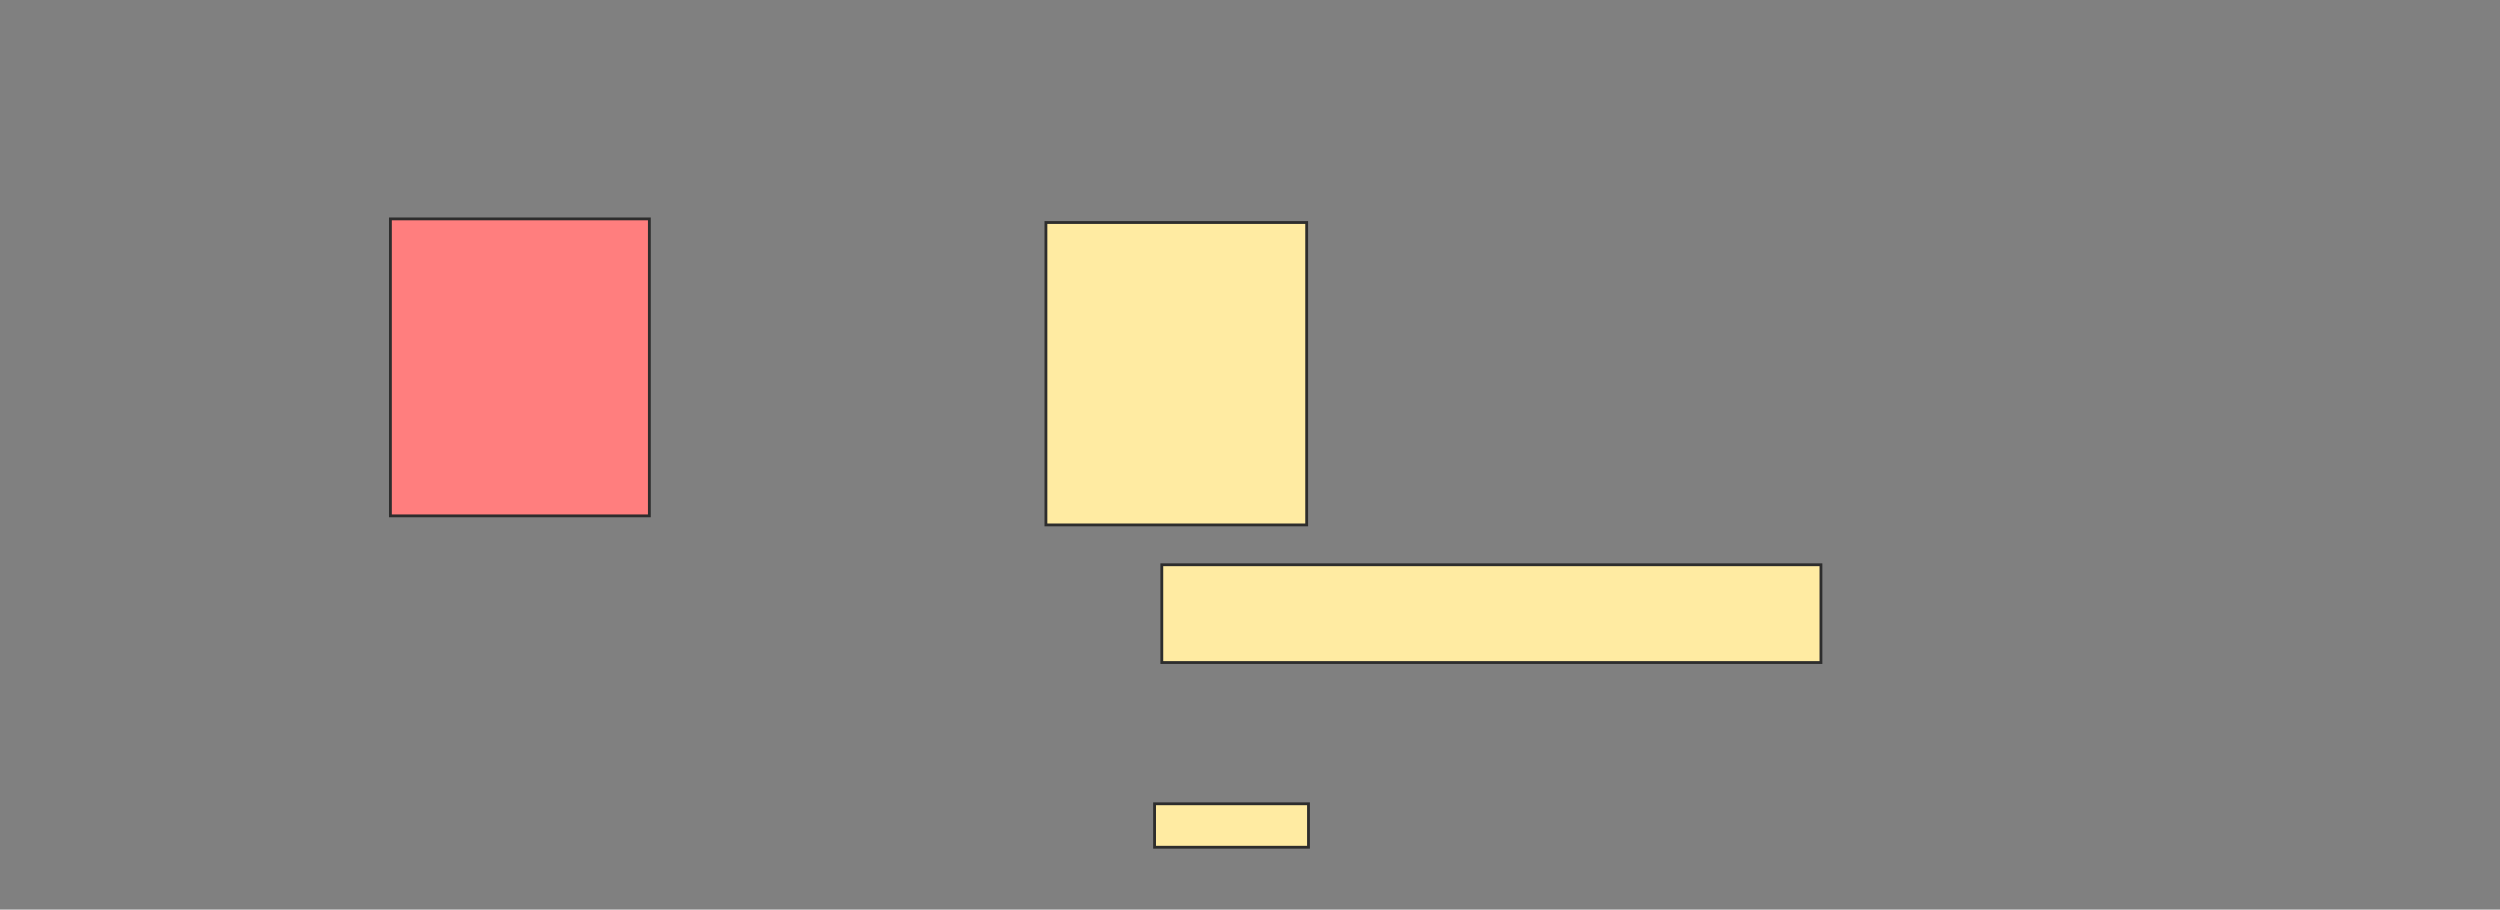 <svg xmlns="http://www.w3.org/2000/svg" width="885" height="322">
 <rect width="100%" height="100%" fill="#808080" stroke="none"/>
 <!-- Created with Image Occlusion Enhanced -->
 <g>
  <title>Labels</title>
 </g>
 <g>
  <title>Masks</title>
  <rect stroke="#2D2D2D" id="c8d4c1eb51354ea2aa59b6b989898d88-ao-1" height="105.128" width="91.667" y="77.487" x="138.205" fill="#FF7E7E" class="qshape"/>
  <rect stroke="#2D2D2D" id="c8d4c1eb51354ea2aa59b6b989898d88-ao-2" height="107.051" width="92.308" y="78.769" x="370.256" fill="#FFEBA2"/>
  <rect id="c8d4c1eb51354ea2aa59b6b989898d88-ao-3" height="34.615" width="233.333" y="199.923" x="411.282" stroke-linecap="null" stroke-linejoin="null" stroke-dasharray="null" stroke="#2D2D2D" fill="#FFEBA2"/>
  <rect id="c8d4c1eb51354ea2aa59b6b989898d88-ao-4" height="15.385" width="54.487" y="284.538" x="408.718" stroke-linecap="null" stroke-linejoin="null" stroke-dasharray="null" stroke="#2D2D2D" fill="#FFEBA2"/>
 </g>
</svg>